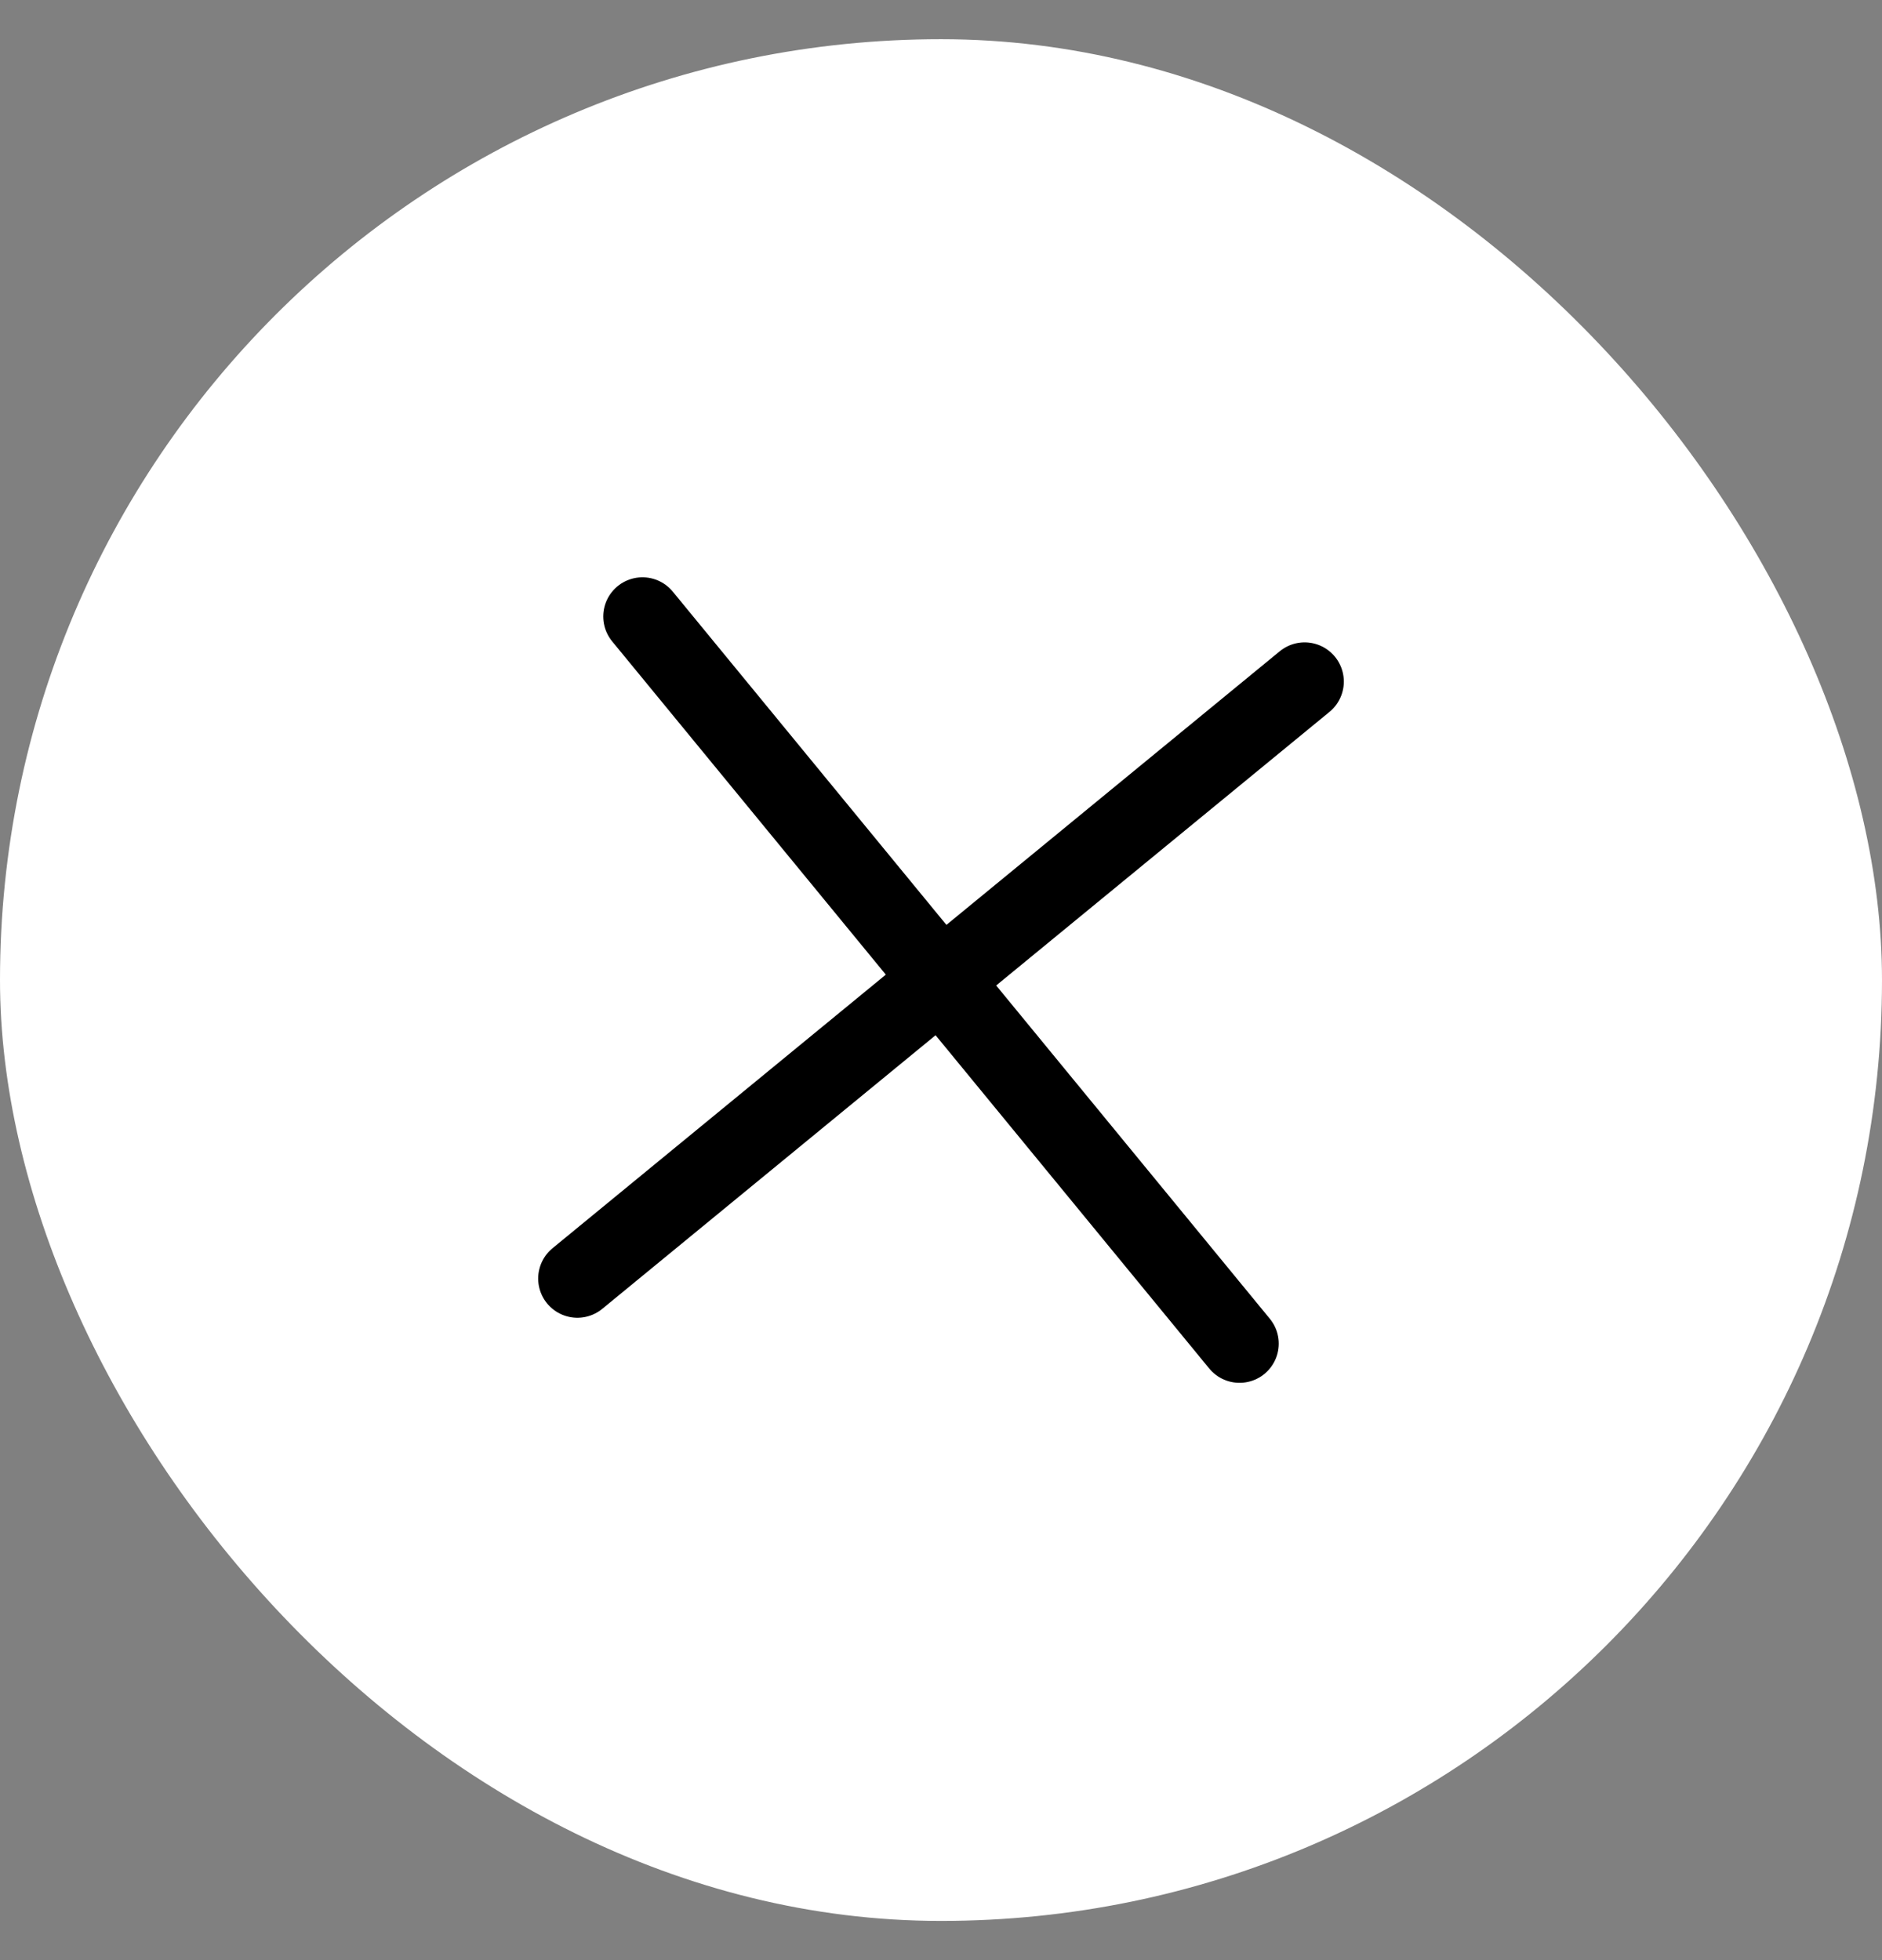 <svg width="24" height="25" viewBox="0 0 24 25" fill="none" xmlns="http://www.w3.org/2000/svg">
<rect x="0" y="0" width="24" height="25" fill="#808080" stroke="none"/>
<rect y="0.5" width="24" height="24" rx="12" fill="white"/>
<path d="M8.193 7.863L15.807 17.137M16.637 8.693L7.363 16.307" stroke="black" stroke-linecap="round" stroke-linejoin="round"/>
</svg>
